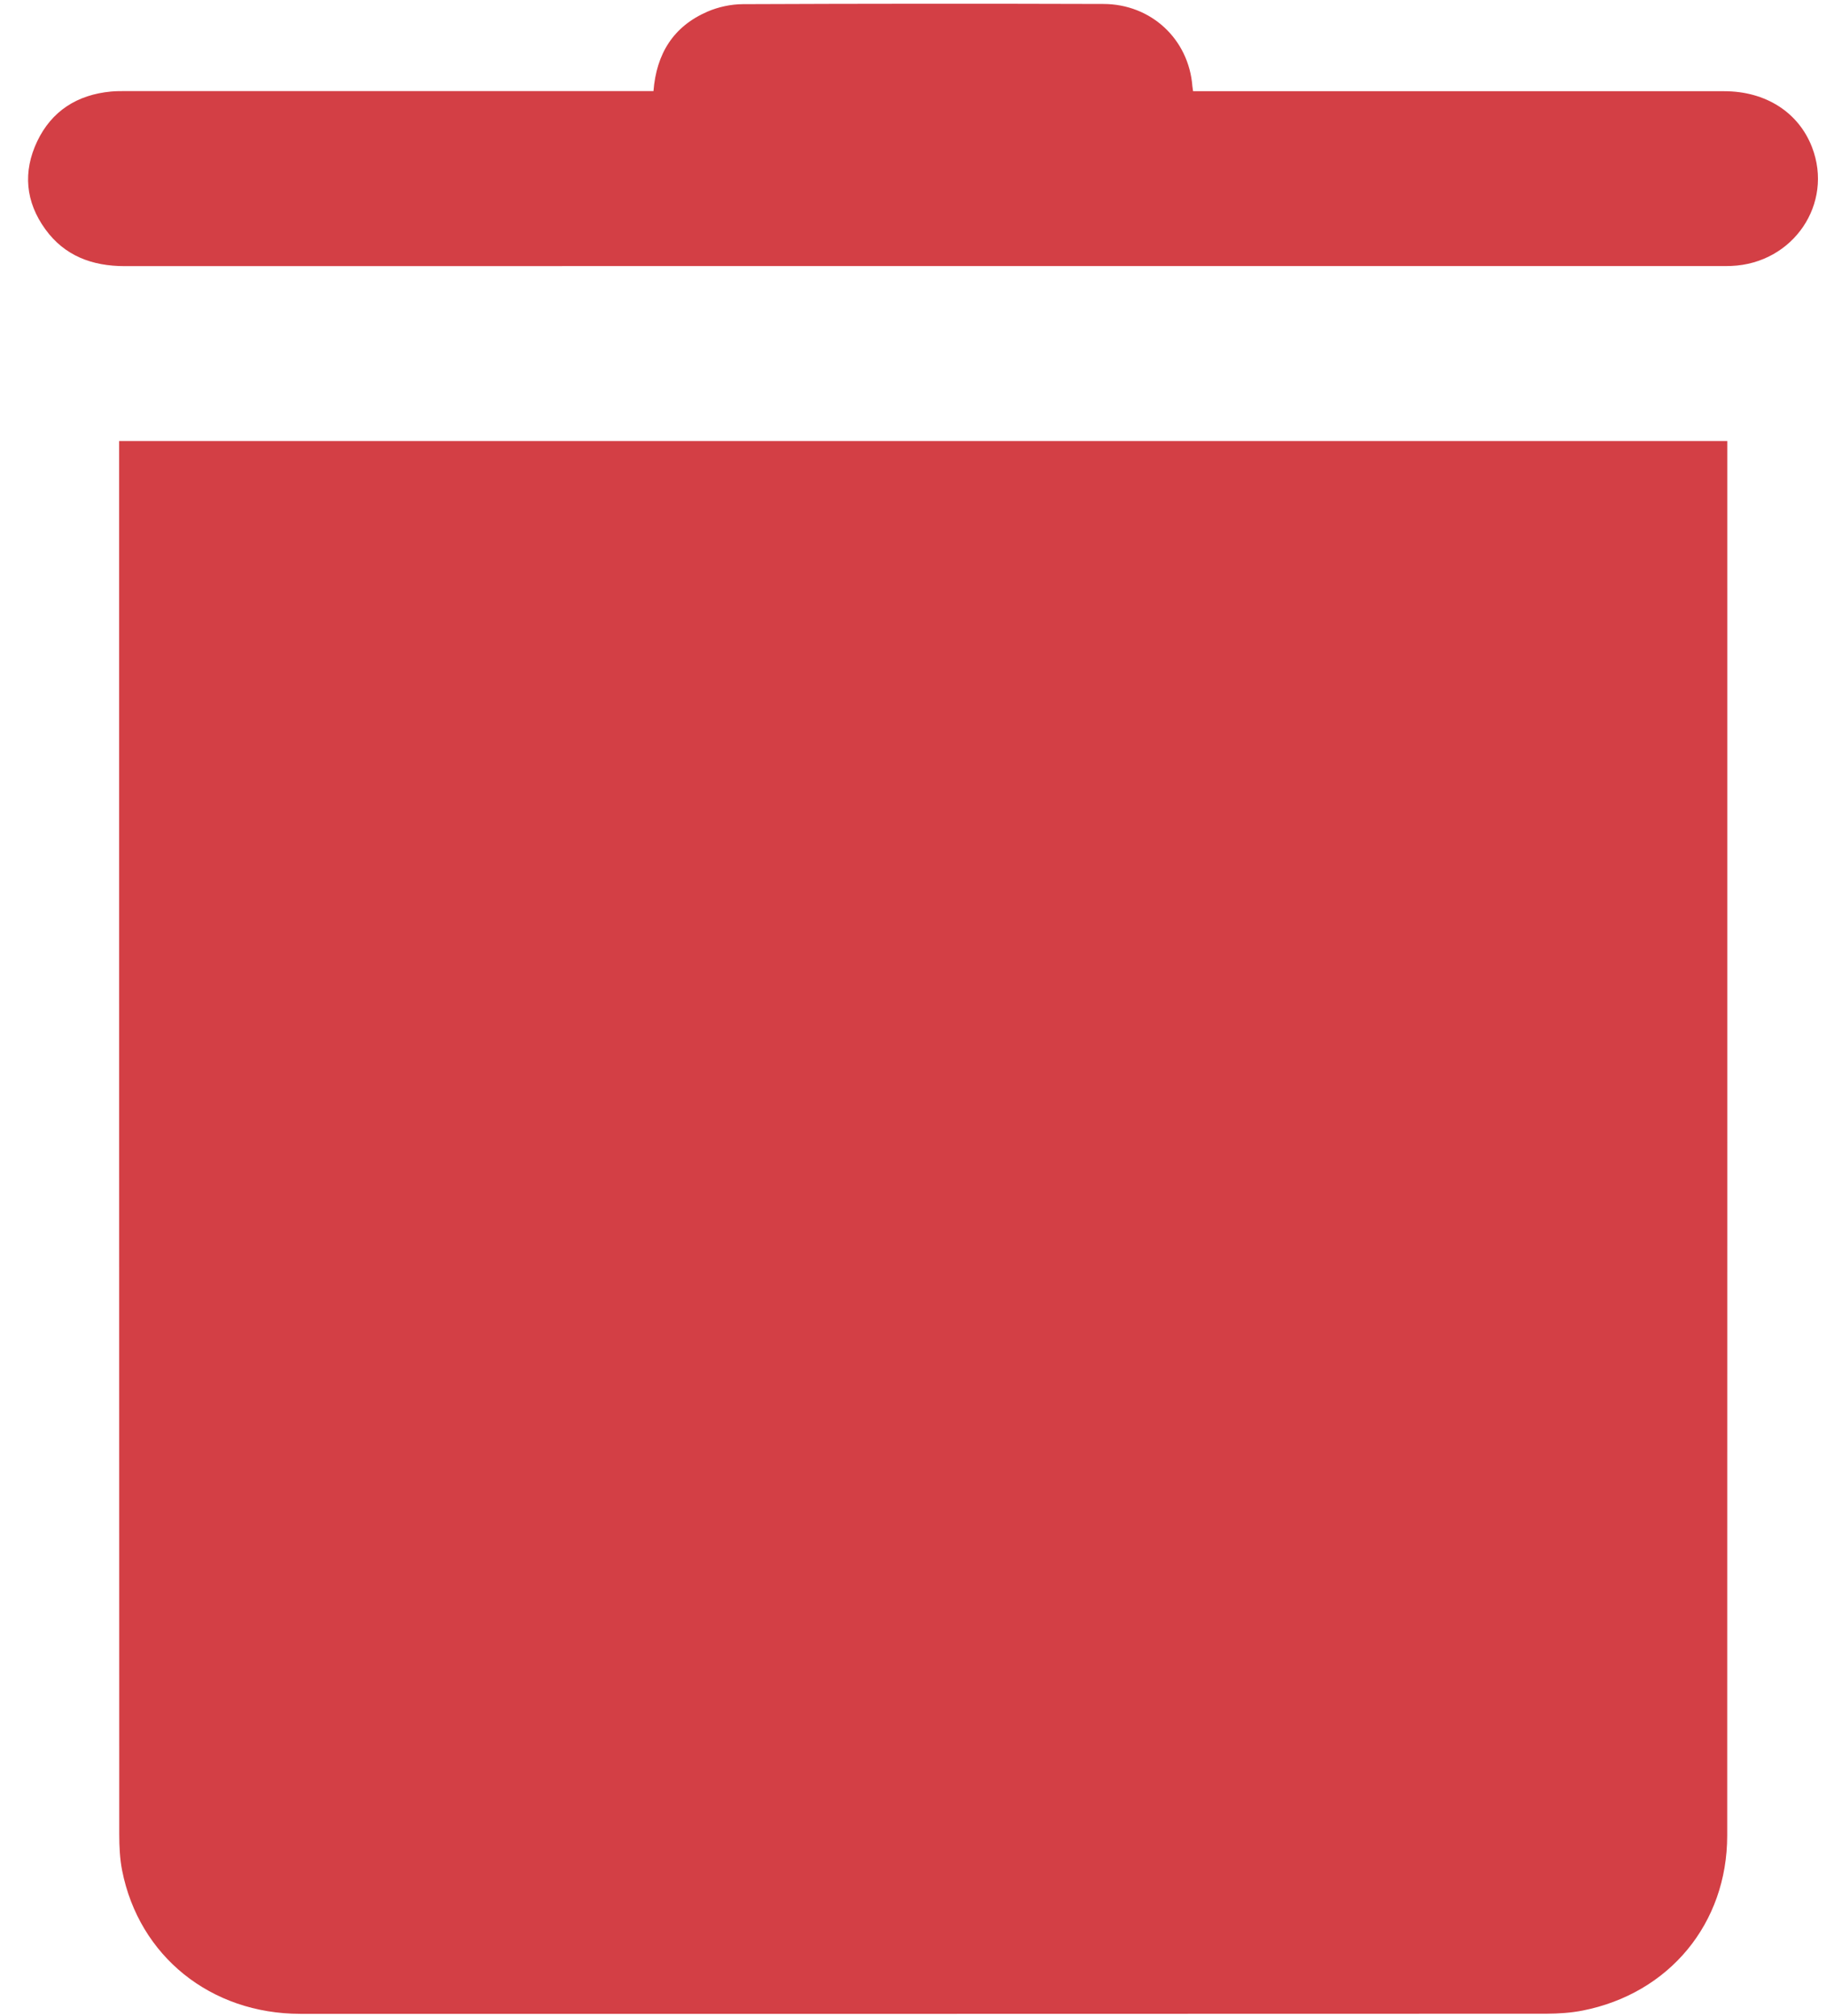     <svg version="1.1" xmlns="http://www.w3.org/2000/svg" xmlns:xlink="http://www.w3.org/1999/xlink" id="trash" viewBox="0 0 29 32">
      <title>trash</title>
      <path fill="#d33f45" style="fill: #d33f45" d="M1.892 7.002h25.54l-0 0.139c0 7.333 0.001 14.666-0.001 21.999-0 1.395-0.92 2.507-2.296 2.778-0.188 0.037-0.384 0.049-0.576 0.050-6.596 0.002-13.193 0.003-19.789 0.002-1.422-0-2.561-0.915-2.83-2.274-0.037-0.188-0.046-0.384-0.046-0.576-0.002-7.324-0.002-14.649-0.002-21.973l-0-0.145z"></path>
      <path fill="#d33f45" style="fill: #d33f45" d="M10.378 1.448c0.047-0.597 0.316-1.029 0.859-1.264 0.172-0.074 0.372-0.117 0.56-0.118 1.909-0.008 3.819-0.009 5.728-0.003 0.76 0.002 1.354 0.561 1.412 1.305 0.002 0.021 0.006 0.043 0.011 0.080h0.187c2.75 0 5.499-0 8.249 0 0.658 0 1.18 0.335 1.394 0.889 0.346 0.898-0.299 1.846-1.283 1.885-0.049 0.002-0.099 0.002-0.148 0.002-8.455 0-16.911-0.001-25.366 0.001-0.519 0-0.955-0.164-1.26-0.584-0.317-0.436-0.36-0.915-0.13-1.398 0.229-0.479 0.632-0.739 1.172-0.79 0.076-0.007 0.153-0.007 0.229-0.007 2.732-0 5.463-0 8.195-0h0.192z"></path>
    </svg>